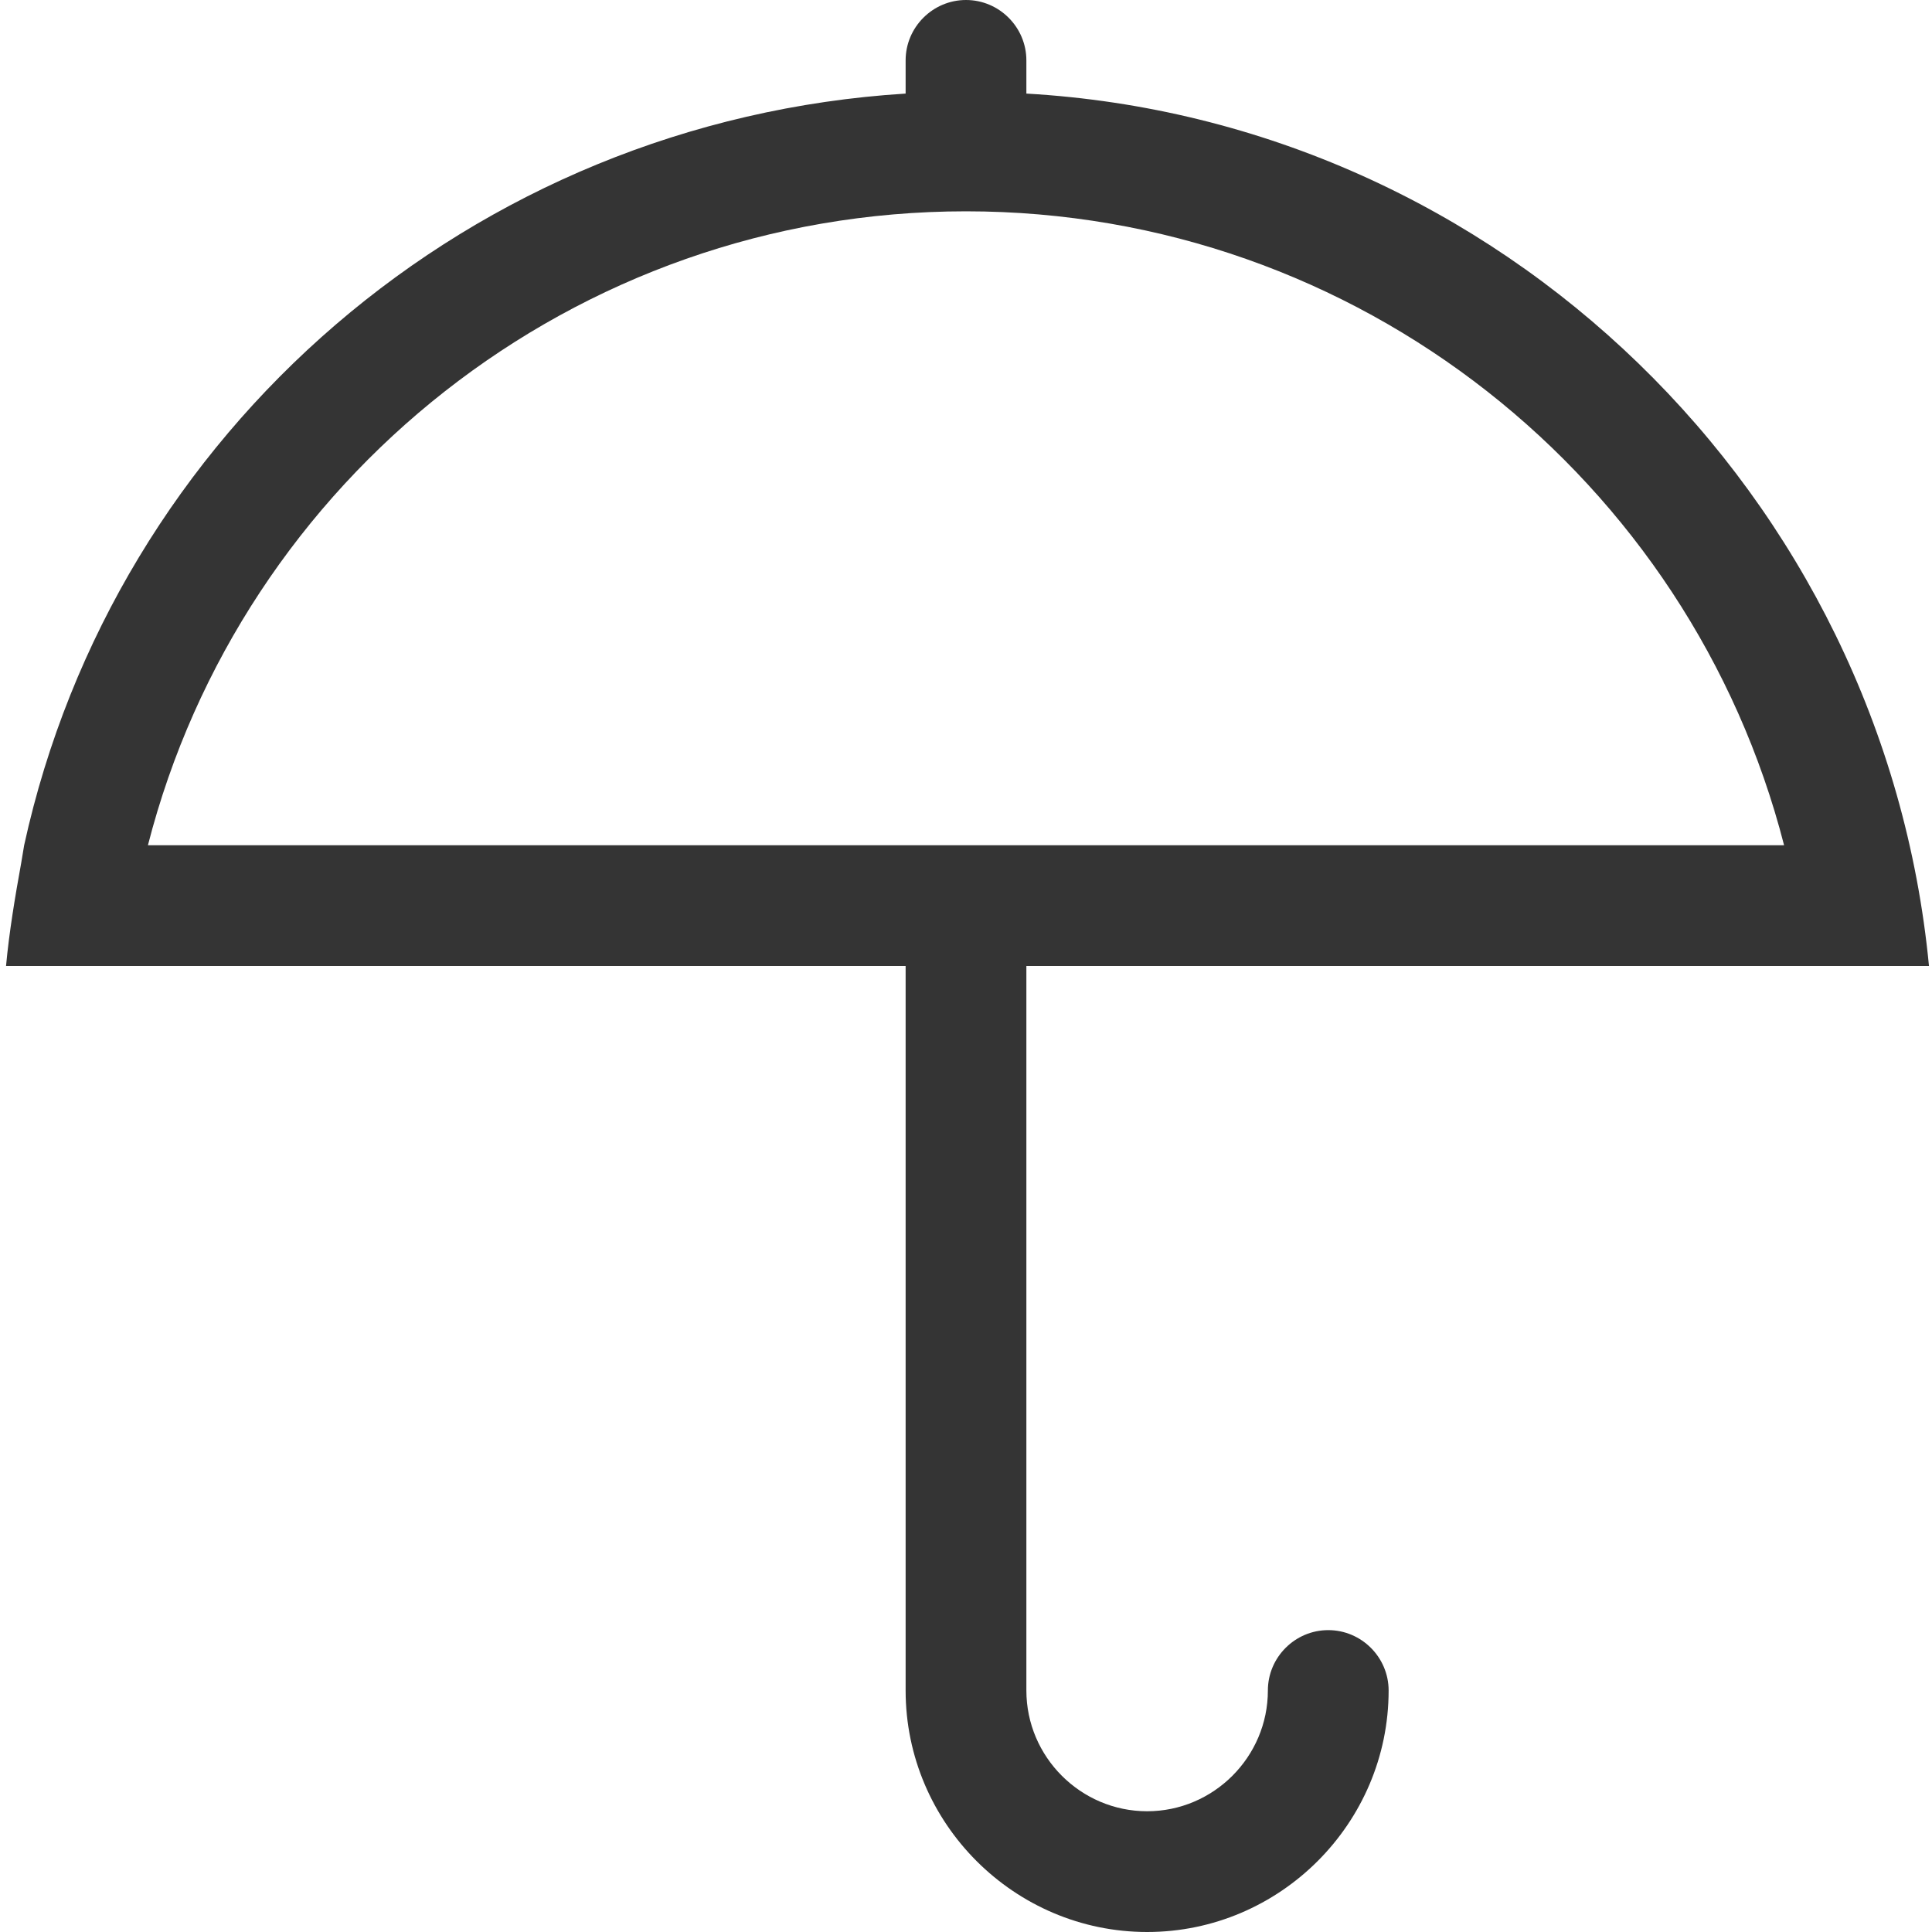 <svg xmlns="http://www.w3.org/2000/svg" viewBox="0 0 64 64" enable-background="new 0 0 64 64"><style type="text/css">.st0{fill:#343434;}</style><title>umbrella</title><desc>Created with Sketch.</desc><path class="st0" d="M44 54c-1.1 0-2 .9-2 2 0 2.2-1.8 4-4 4s-4-1.8-4-4v-24h29.9c-1.5-15.6-14.2-28-29.9-28.9v-1.1c0-1.1-.9-2-2-2s-2 .9-2 2v1.1c-14.4.9-26.2 11.2-29.2 24.9l-.1.6c-.2 1.1-.4 2.3-.5 3.4h29.8v24c0 4.4 3.6 8 8 8s8-3.6 8-8c0-1.1-.9-2-2-2zm-12-47c13 0 24 8.9 27.1 21h-54.2c3.1-12.1 14.1-21 27.1-21z"/></svg>
